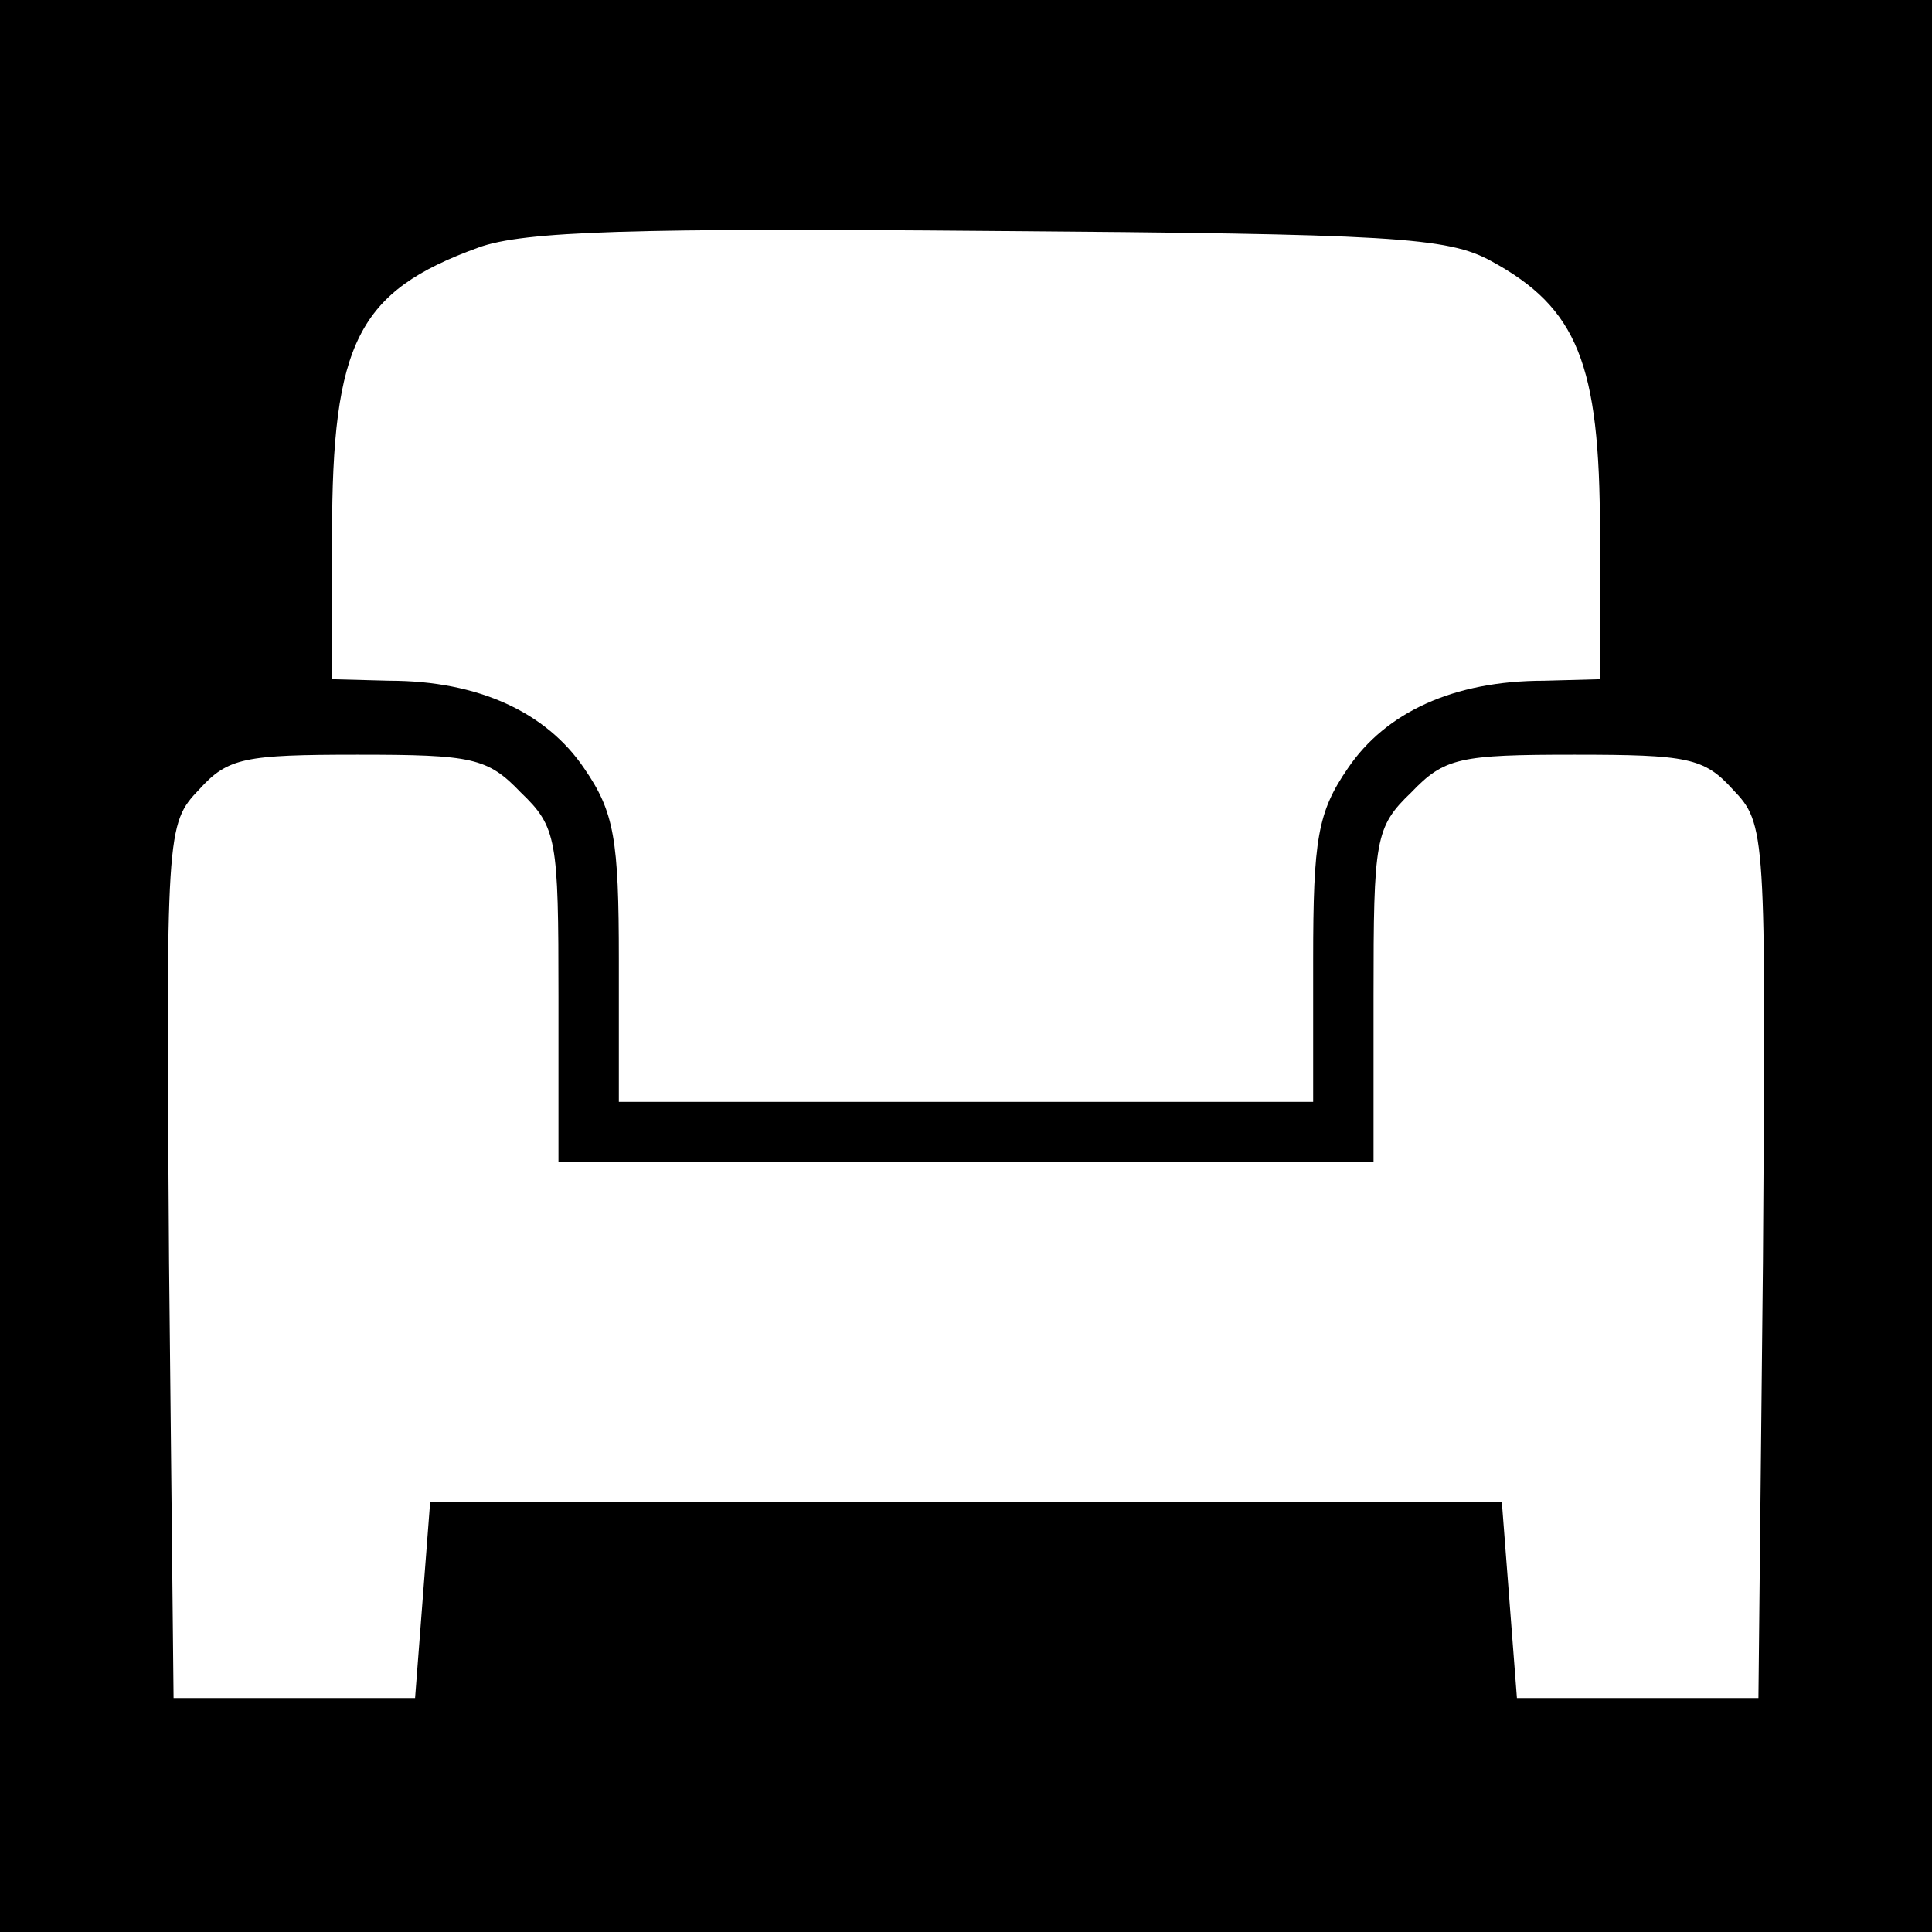 <?xml version="1.0" standalone="no"?>
<!DOCTYPE svg PUBLIC "-//W3C//DTD SVG 20010904//EN"
 "http://www.w3.org/TR/2001/REC-SVG-20010904/DTD/svg10.dtd">
<svg version="1.0" xmlns="http://www.w3.org/2000/svg"
 width="128pt" height="128pt" viewBox="0 0 128 128"
 preserveAspectRatio="xMidYMid meet">

<g transform="translate(0,128) scale(0.1,-0.1)"
fill="#000000" stroke="none">
<path d="M0 640 l0 -640 640 0 640 0 0 640 0 640 -640 0 -640 0 0 -640z m988
467 c57 -31 72 -68 72 -179 l0 -98 -37 -1 c-60 0 -105 -21 -130 -58 -20 -29
-23 -47 -23 -127 l0 -94 -230 0 -230 0 0 94 c0 80 -3 98 -23 127 -25 37 -70
58 -129 58 l-38 1 0 95 c0 128 17 162 97 191 30 11 104 13 338 11 267 -2 304
-4 333 -20z m-643 -352 c24 -23 25 -31 25 -135 l0 -110 270 0 270 0 0 110 c0
104 1 112 25 135 22 23 32 25 108 25 75 0 86 -2 105 -23 22 -23 22 -27 20
-313 l-3 -289 -80 0 -80 0 -5 65 -5 65 -355 0 -355 0 -5 -65 -5 -65 -80 0 -80
0 -3 289 c-2 286 -2 290 20 313 19 21 30 23 105 23 76 0 86 -2 108 -25z"/>
</g>
</svg>
